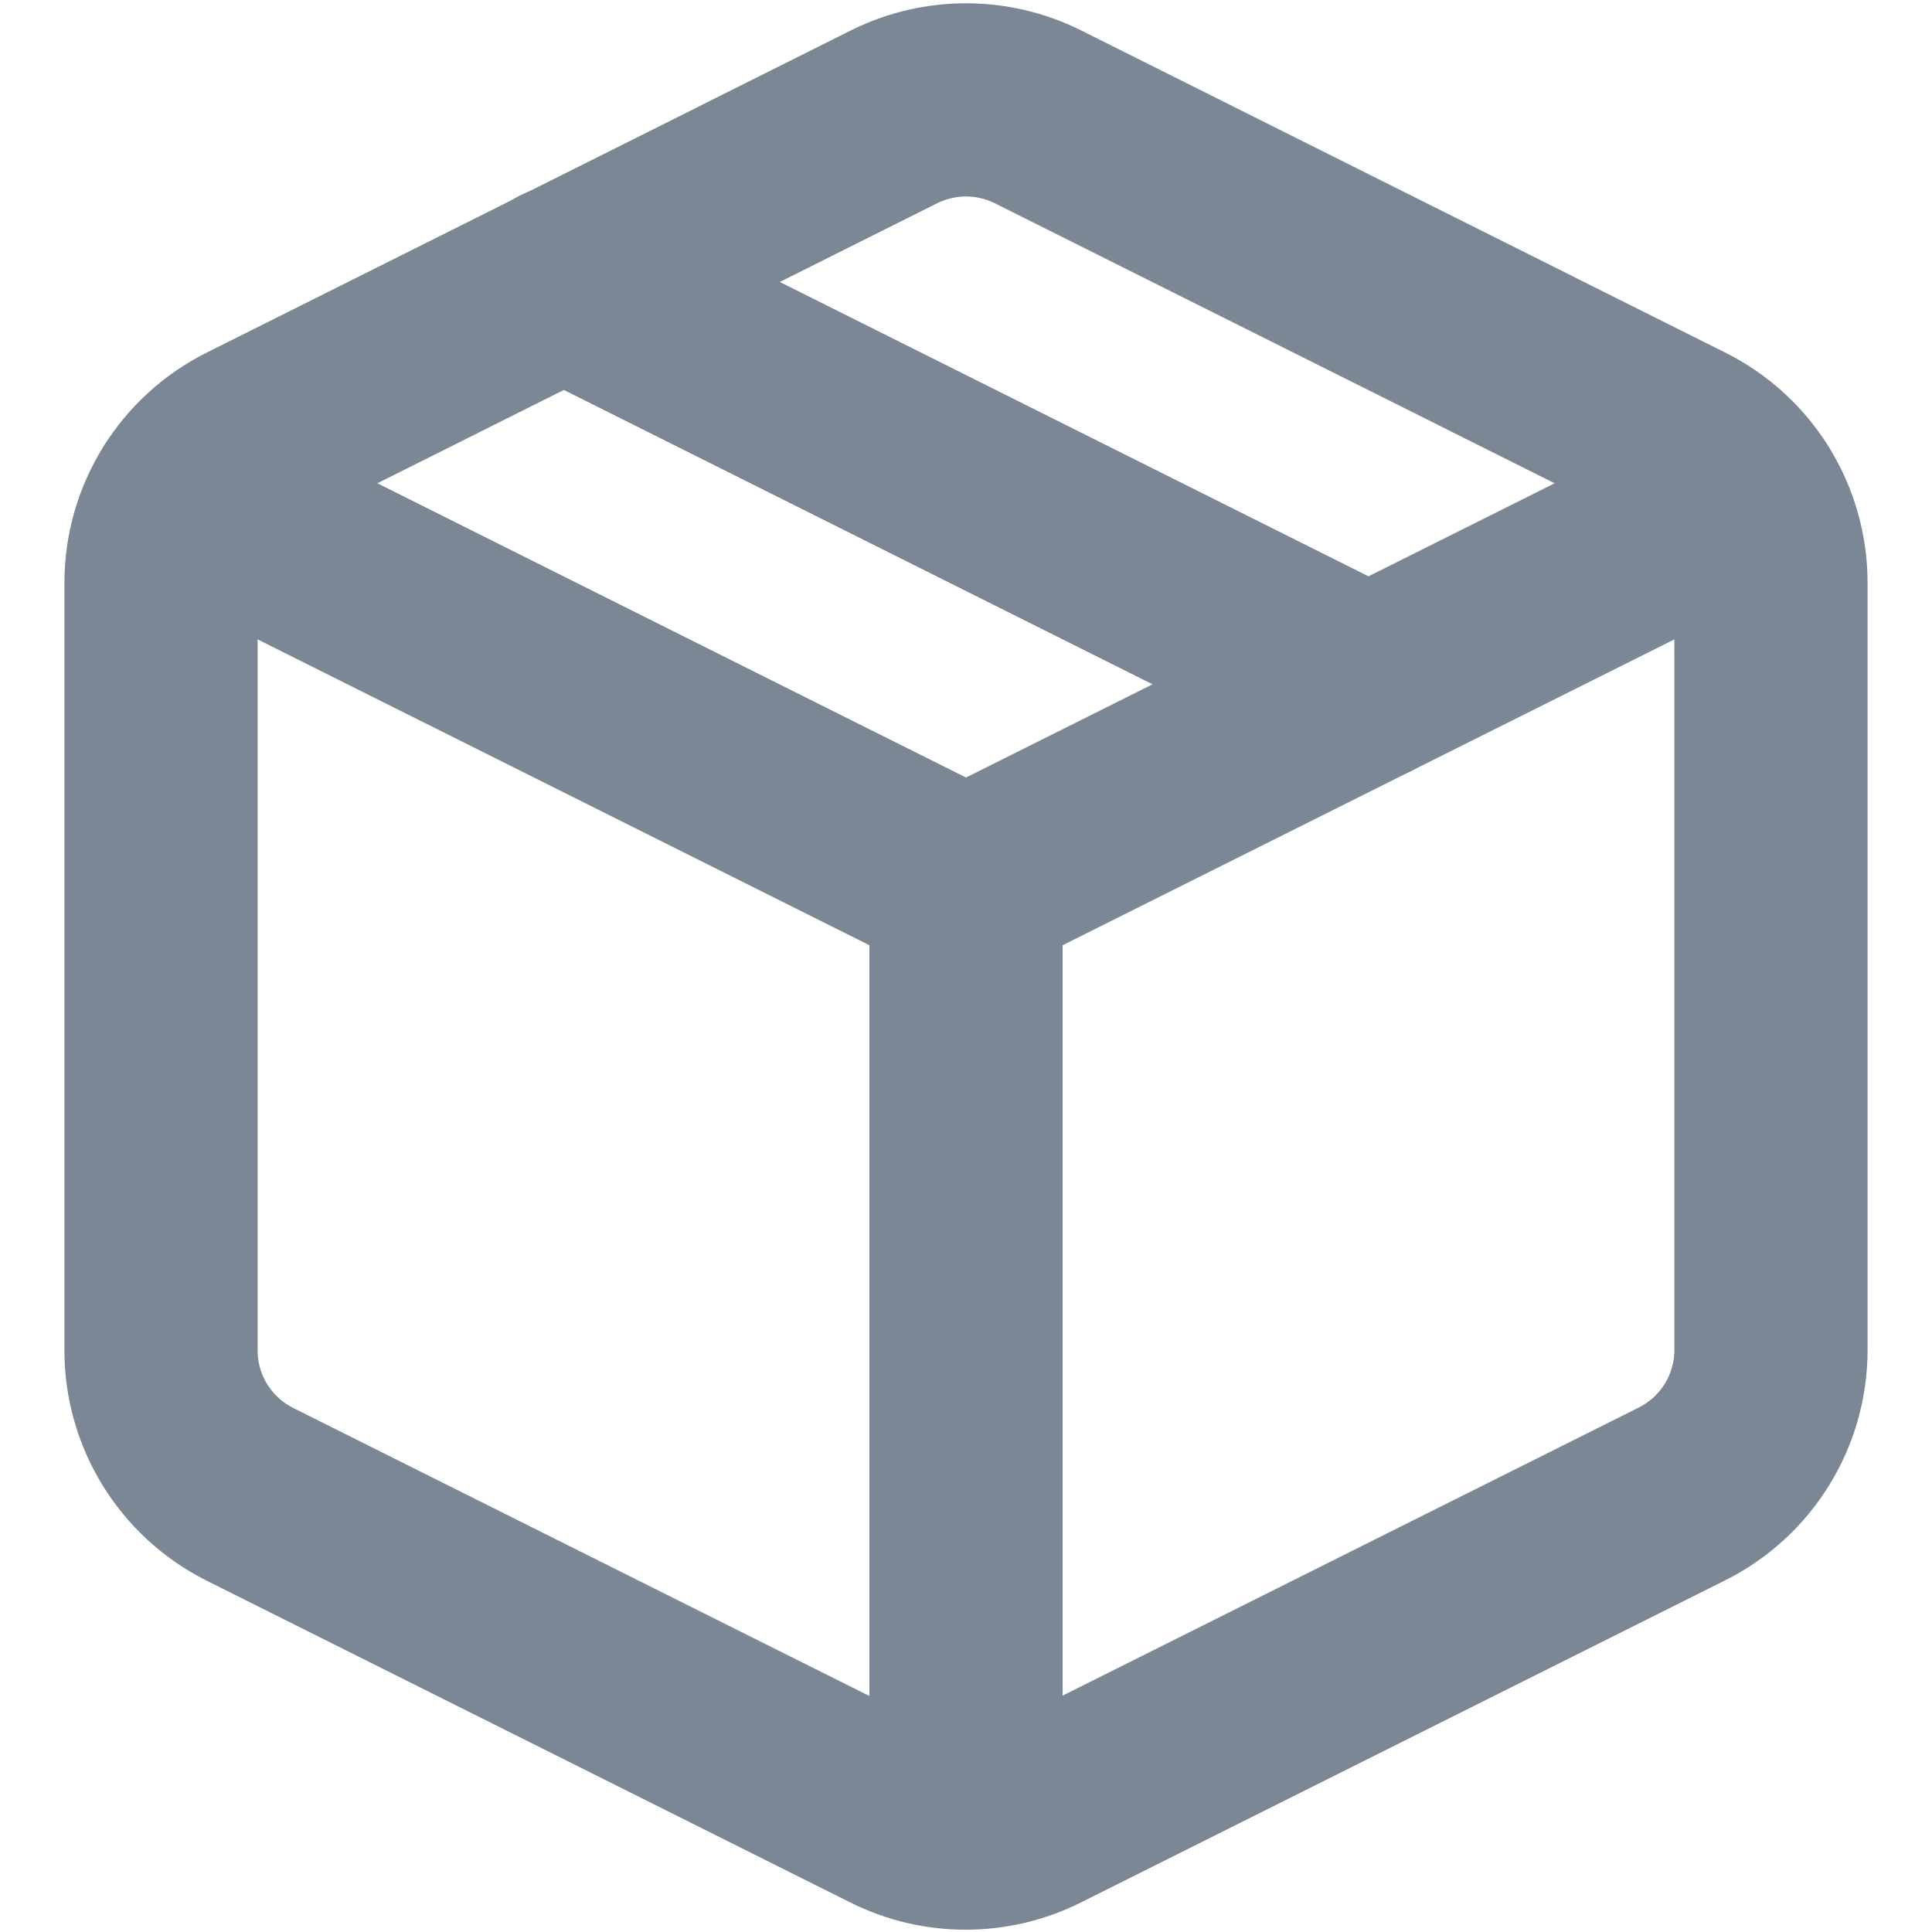 <svg width="20" height="20" viewBox="0 0 20 20" fill="none" xmlns="http://www.w3.org/2000/svg">
<path fill-rule="evenodd" clip-rule="evenodd" d="M10.742 1.208L17.408 4.542C17.975 4.823 18.333 5.401 18.333 6.033V13.975C18.333 14.607 17.975 15.185 17.408 15.467L10.742 18.8C10.272 19.035 9.719 19.035 9.25 18.8L2.583 15.467C2.017 15.181 1.662 14.6 1.667 13.967V6.033C1.667 5.401 2.025 4.823 2.592 4.542L9.258 1.208C9.726 0.976 10.274 0.976 10.742 1.208Z" stroke="#7B8794" stroke-width="2" stroke-linecap="round" stroke-linejoin="round"/>
<path d="M1.933 5.134L10 9.167L18.067 5.134" stroke="#7B8794" stroke-width="2" stroke-linecap="round" stroke-linejoin="round"/>
<path d="M10 18.967V9.167" stroke="#7B8794" stroke-width="2" stroke-linecap="round" stroke-linejoin="round"/>
<path d="M5.833 2.917L14.167 7.084" stroke="#7B8794" stroke-width="2" stroke-linecap="round" stroke-linejoin="round"/>
</svg>

